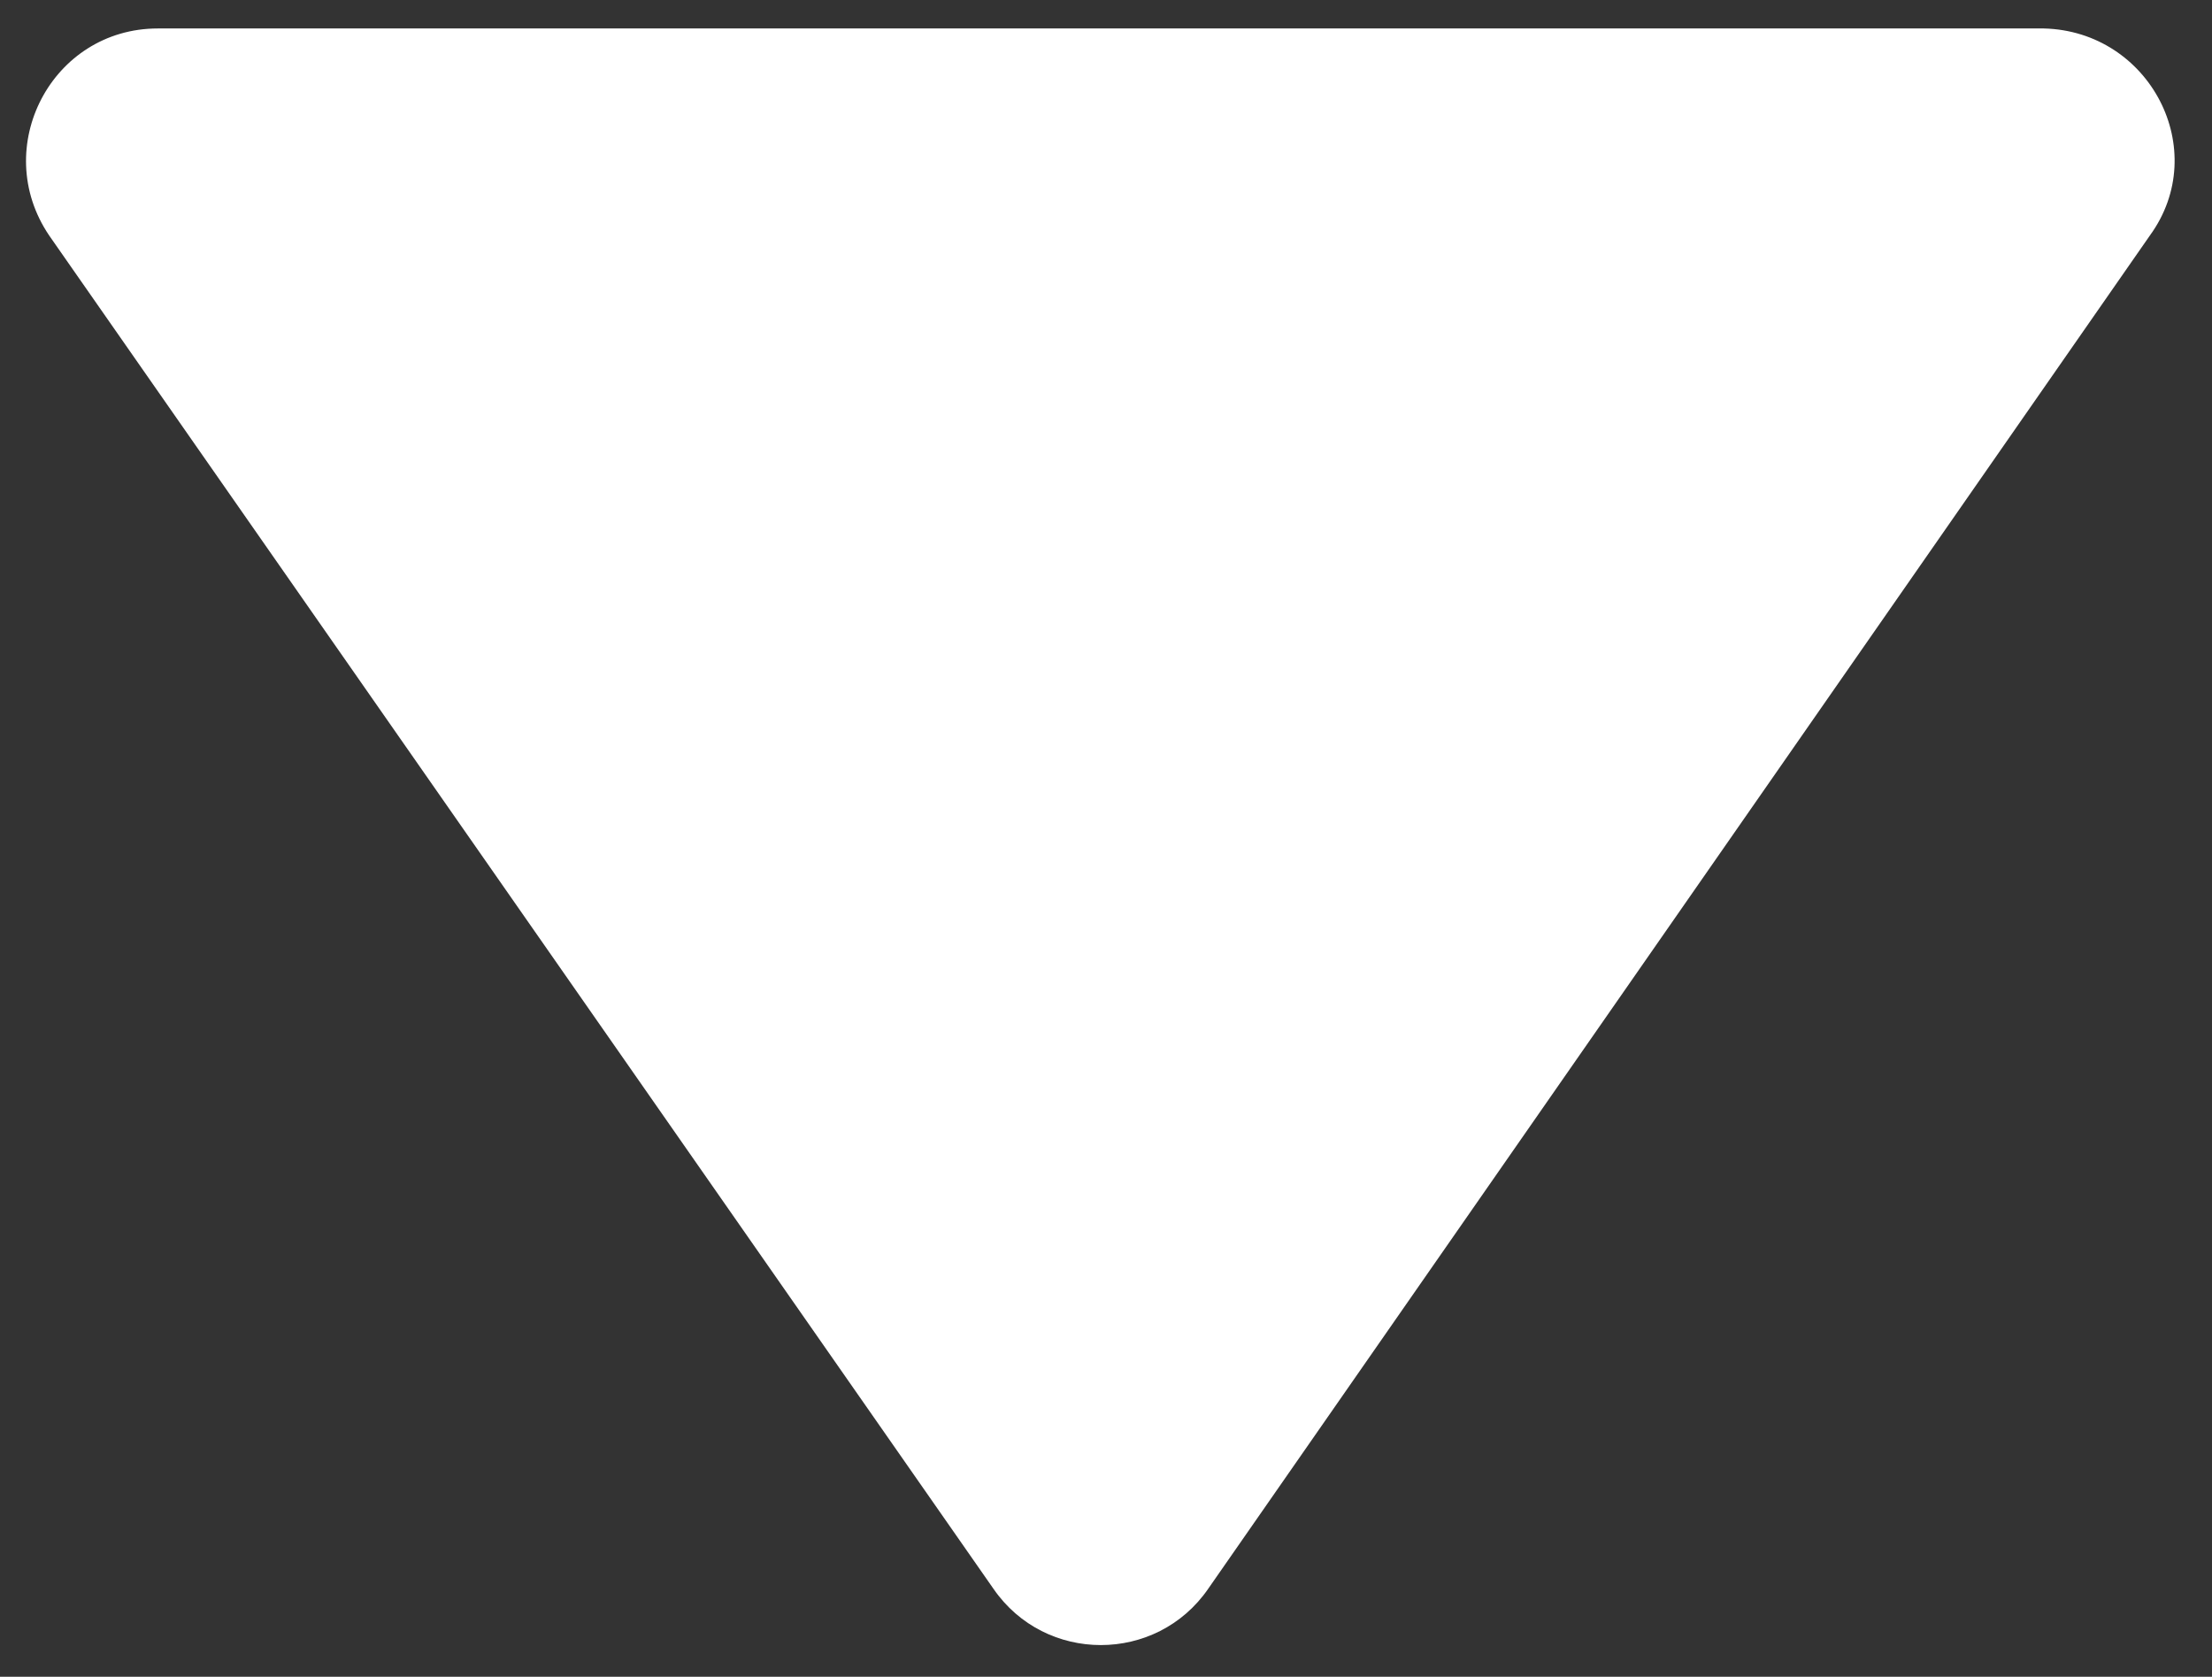 <?xml version="1.0" encoding="utf-8"?>
<!-- Generator: Adobe Illustrator 18.1.1, SVG Export Plug-In . SVG Version: 6.00 Build 0)  -->
<svg version="1.1" id="Capa_1" xmlns="http://www.w3.org/2000/svg" xmlns:xlink="http://www.w3.org/1999/xlink" x="0px" y="0px"
	 viewBox="0 0 85.5 64.8" enable-background="new 0 0 85.5 64.8" xml:space="preserve">
<rect x="0" y="0" width="85.5" height="64.8" fill="#333333" stroke="none"/>
<rect x="0" y="0" fill="none" width="85.5" height="64.8"/>
<path fill="#FFFFFF" d="M83.1,9.1L46.7,61.4c-2,2.9-6.3,2.9-8.3,0L1.9,9.1c-2.3-3.4,0.1-8,4.2-8H79C83.1,1.2,85.5,5.8,83.1,9.1z"/>
</svg>
